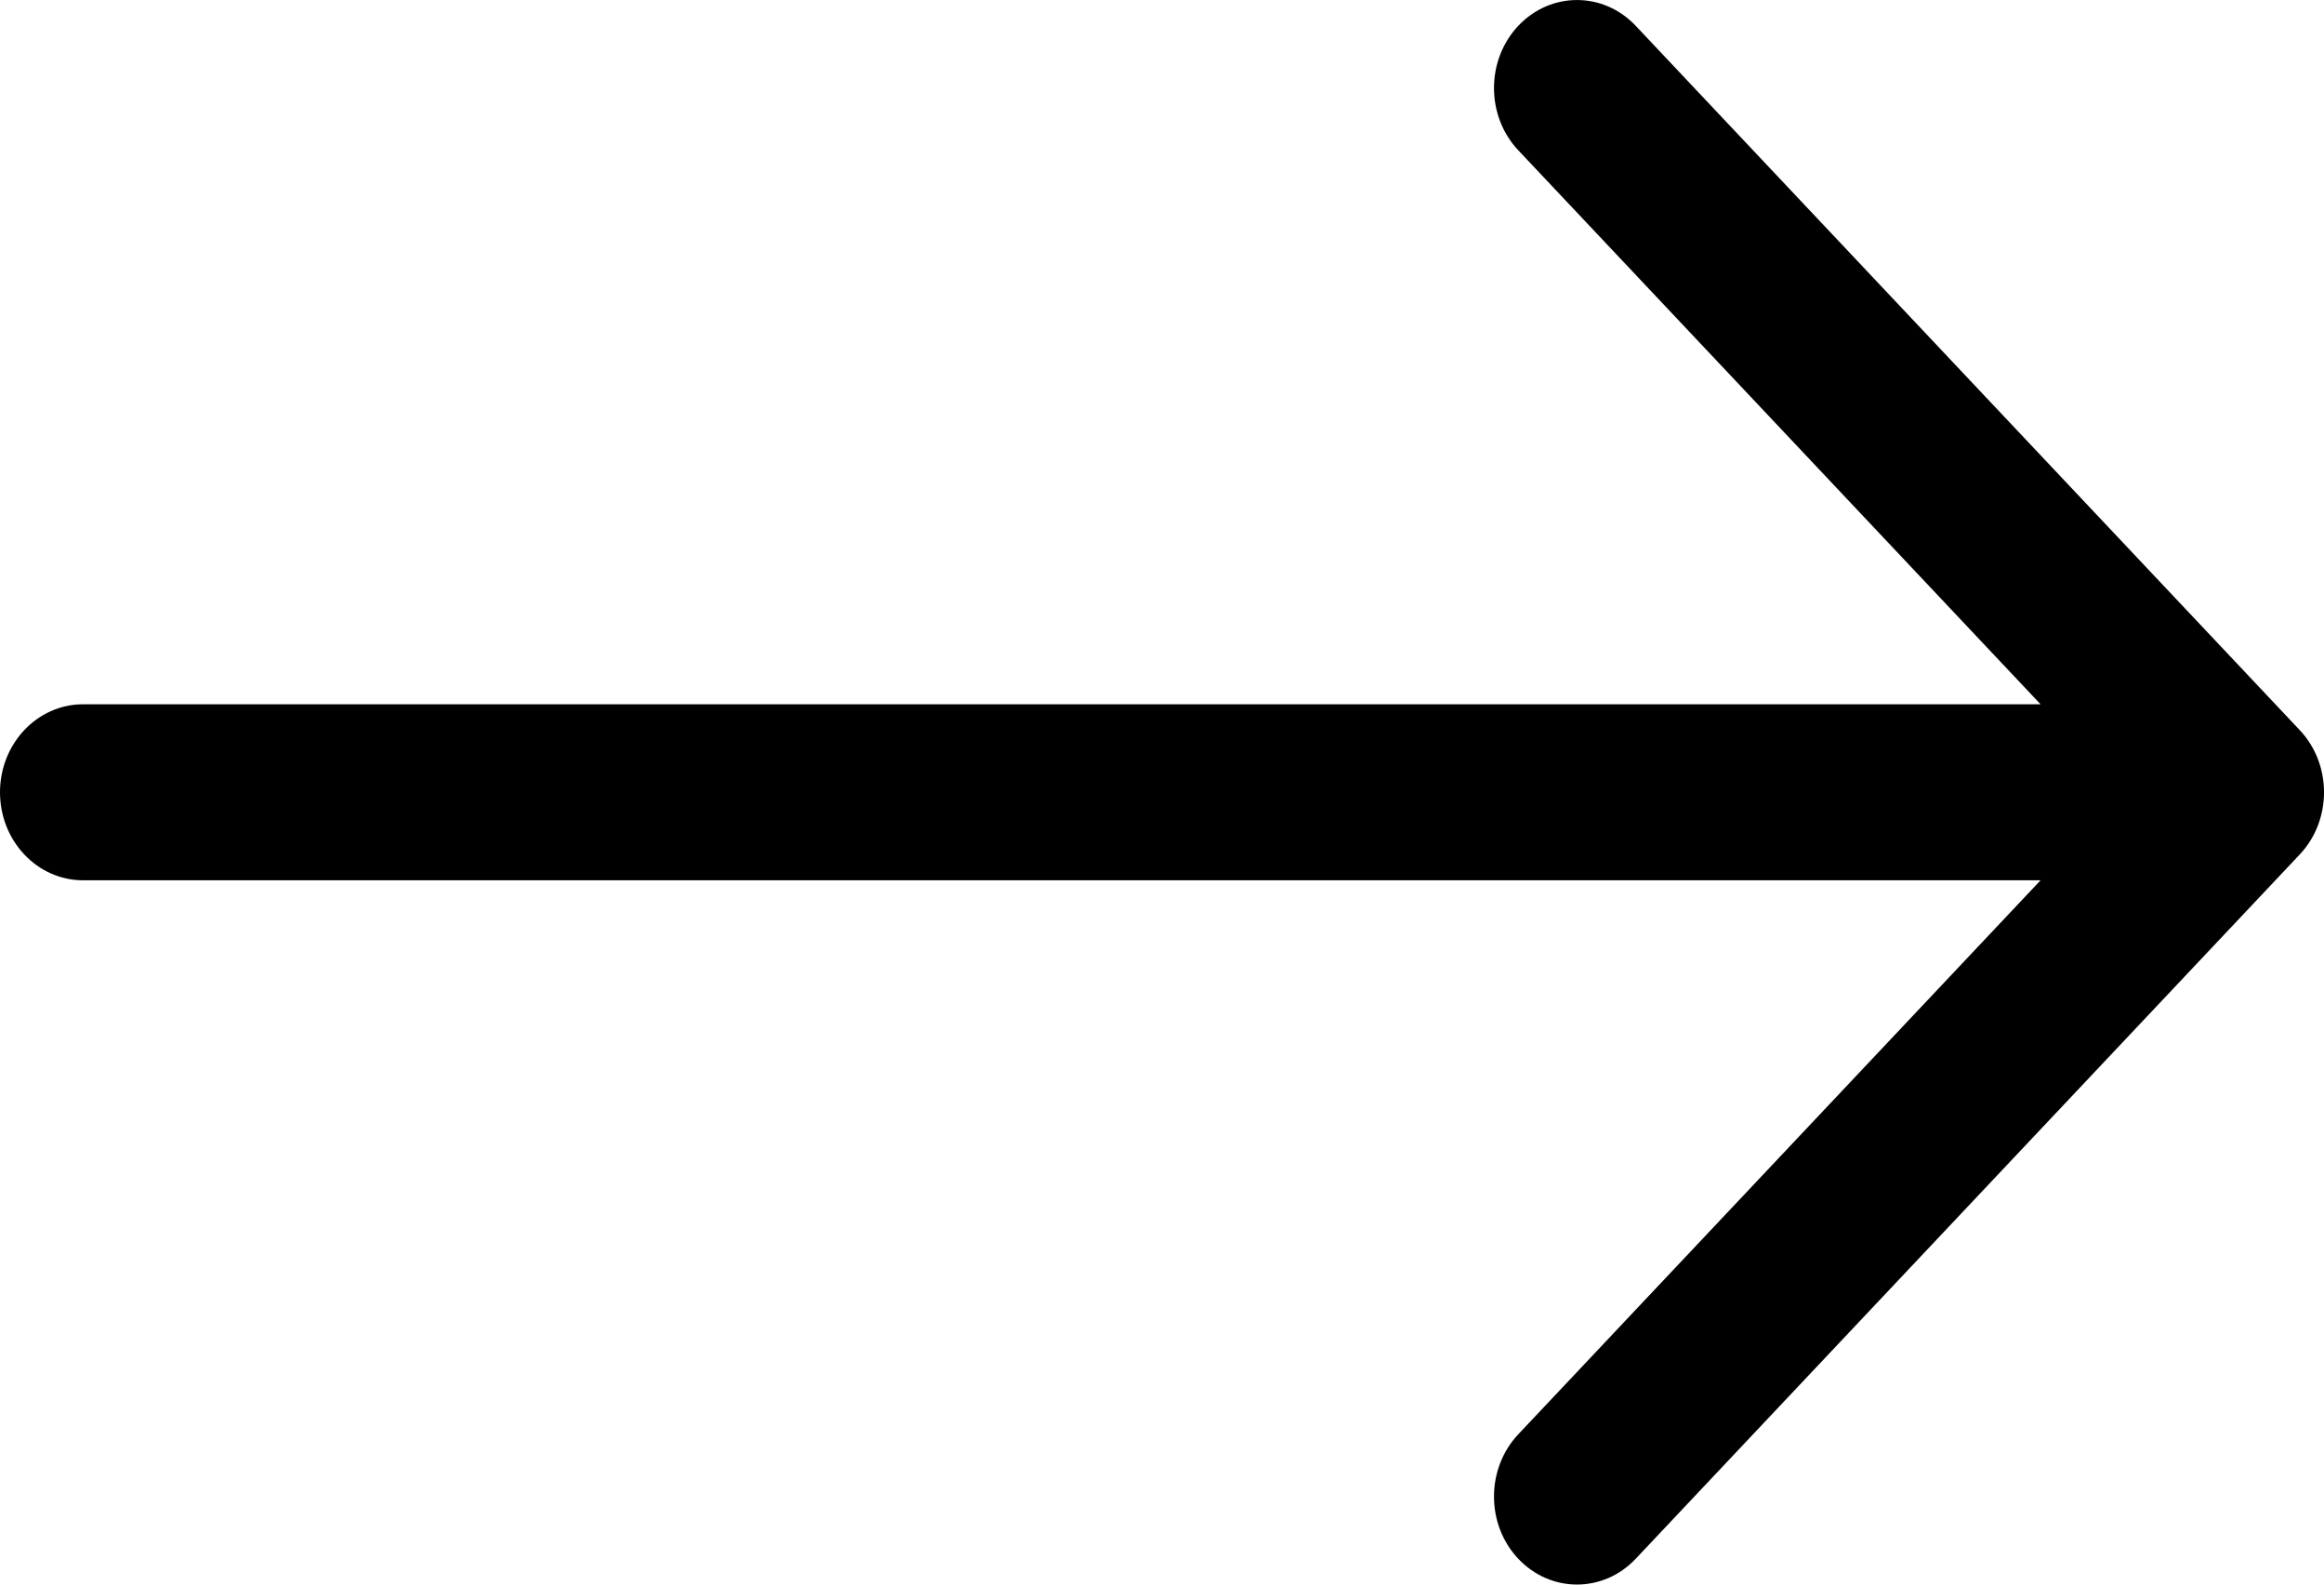 <svg width="22" height="15" viewBox="0 0 22 15" fill="none" xmlns="http://www.w3.org/2000/svg">
<path fill-rule="evenodd" clip-rule="evenodd" d="M0 7.5C0 7.04 0.352 6.667 0.786 6.667L19.317 6.667L14.373 1.423C14.066 1.097 14.066 0.57 14.373 0.244C14.68 -0.081 15.177 -0.081 15.484 0.244L21.77 6.911C22.077 7.236 22.077 7.764 21.77 8.089L15.484 14.756C15.177 15.081 14.68 15.081 14.373 14.756C14.066 14.431 14.066 13.903 14.373 13.577L19.317 8.333H0.786C0.352 8.333 0 7.96 0 7.5Z" fill="black"/>
</svg>
